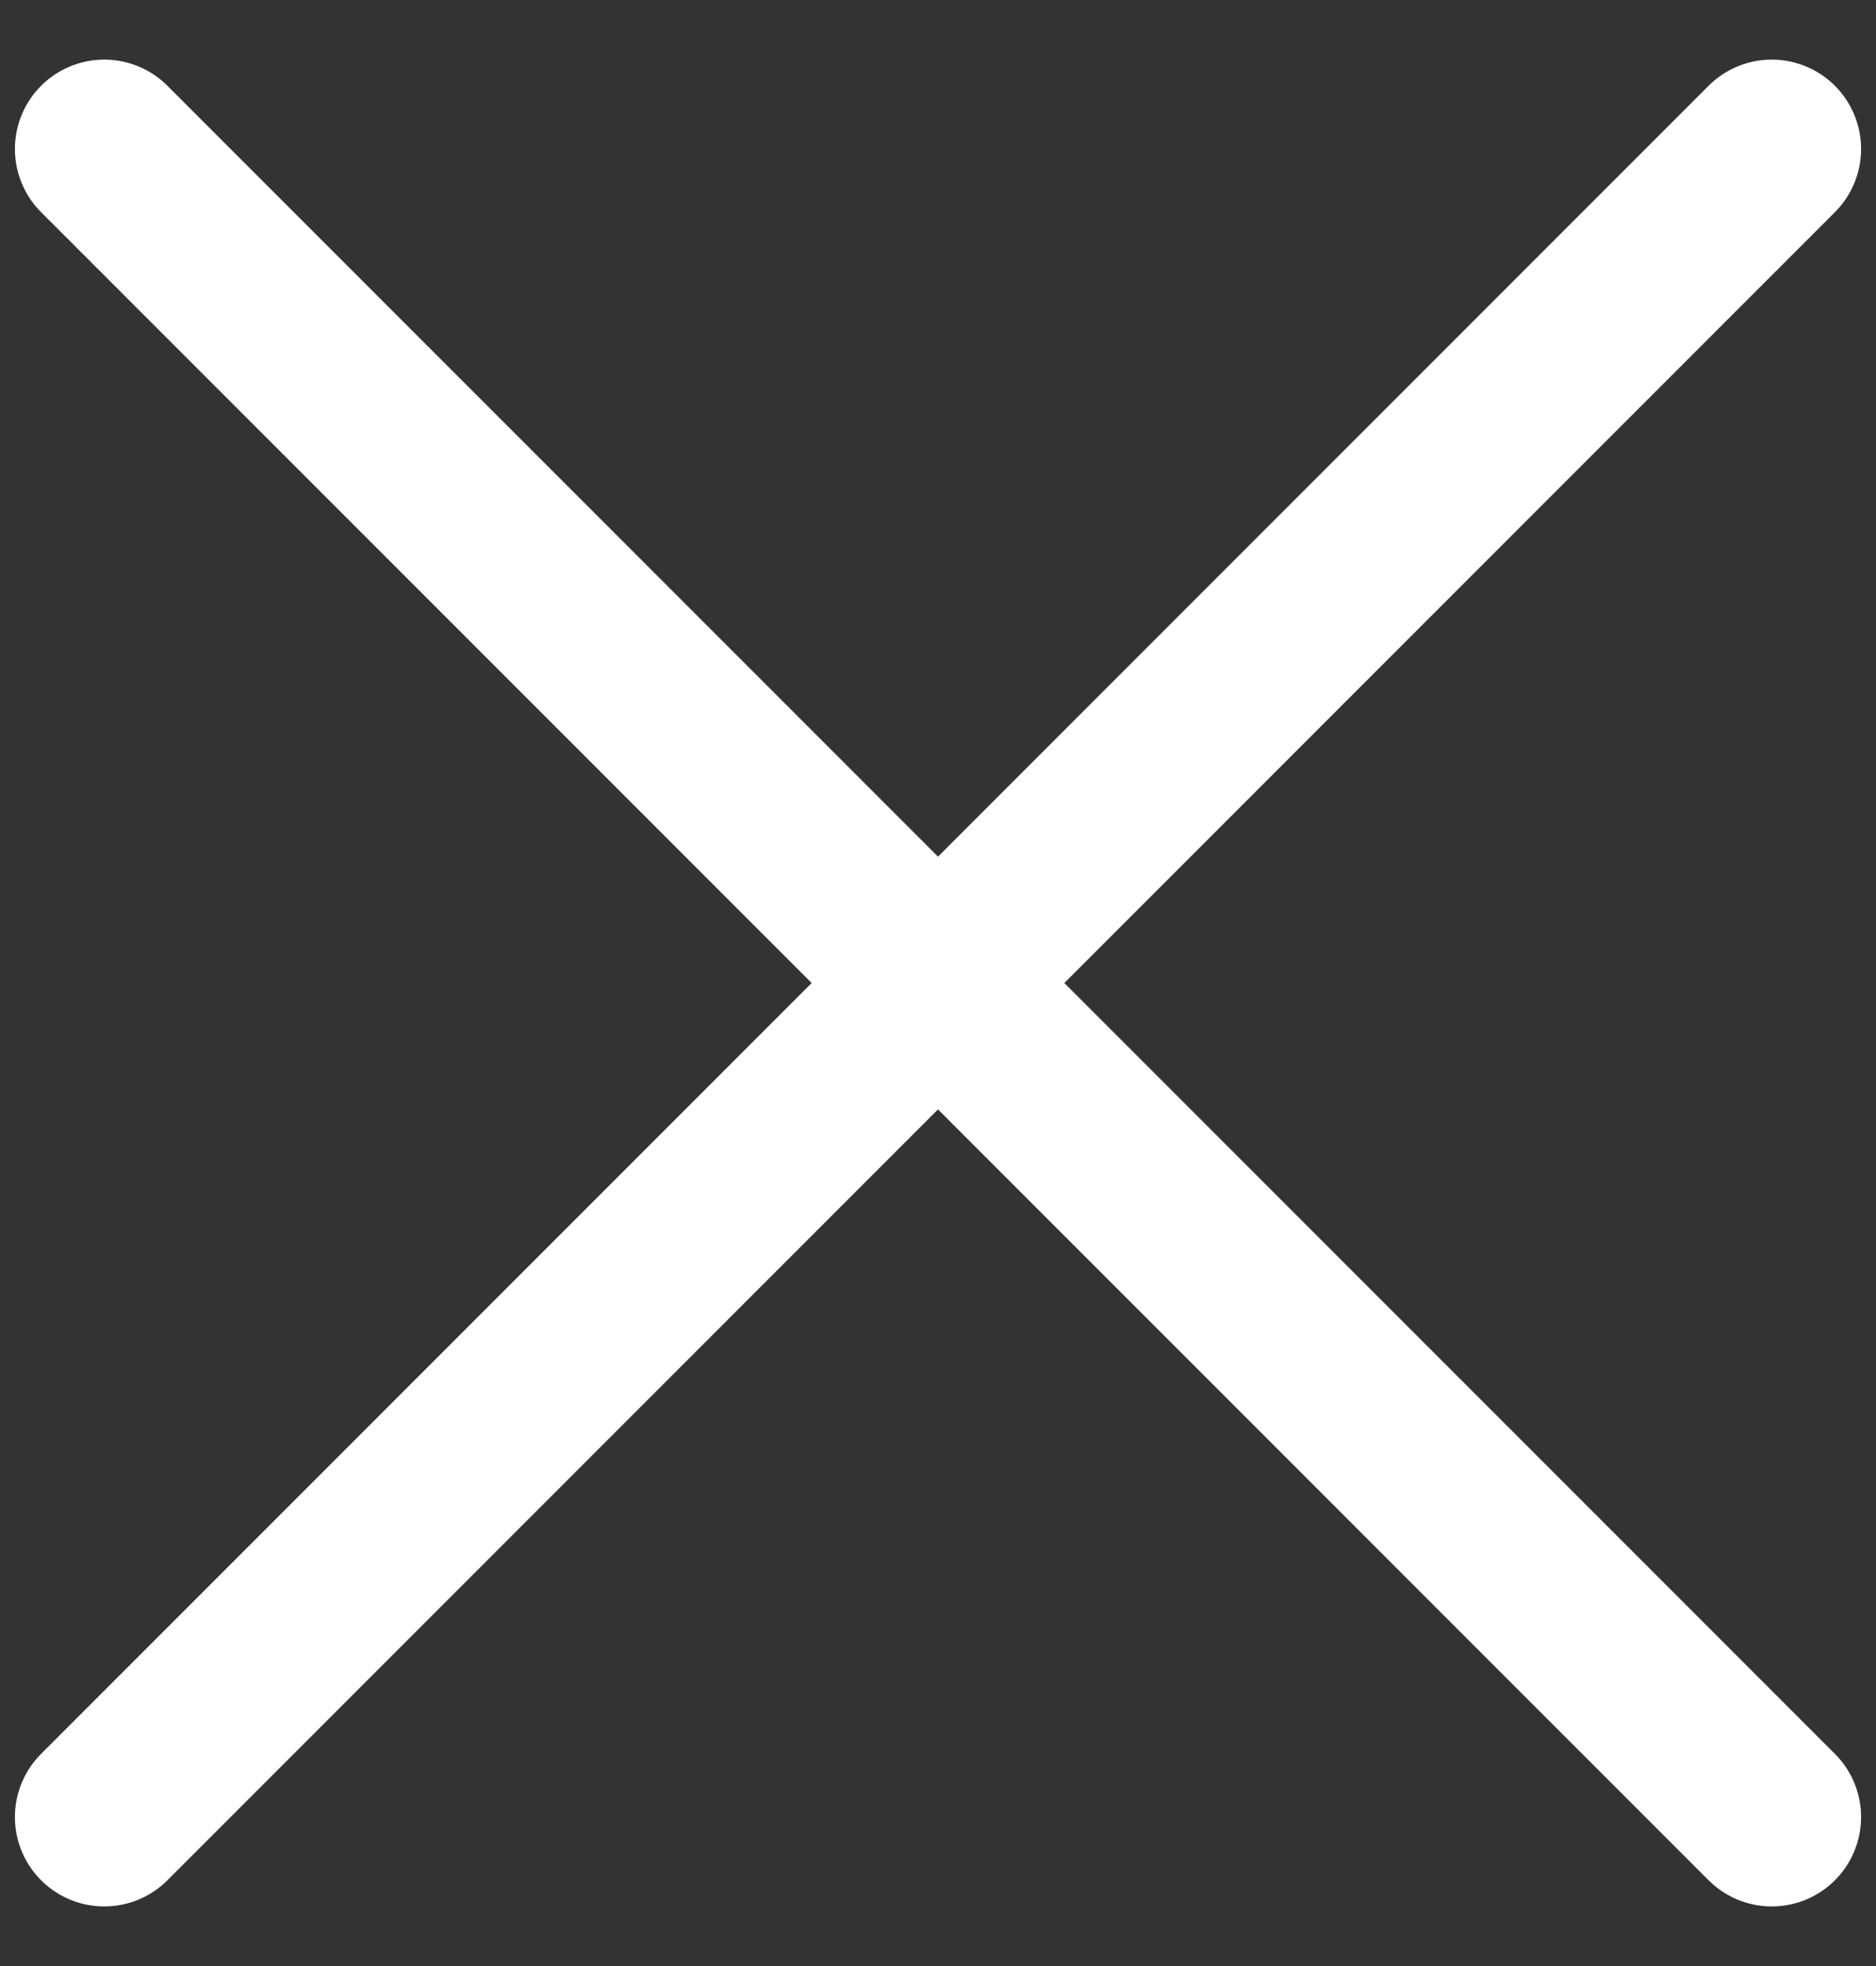 <svg width="21" height="22" viewBox="0 0 21 22" fill="none" xmlns="http://www.w3.org/2000/svg">
<rect x="0" y="0" width="21" height="22" fill="#333333" stroke="none"/>
<path d="M1.167 20.333L10.5 11M10.5 11L19.833 1.667M10.5 11L1.167 1.667M10.5 11L19.833 20.333" stroke="white" stroke-width="2" stroke-linecap="round" stroke-linejoin="round"/>
</svg>
